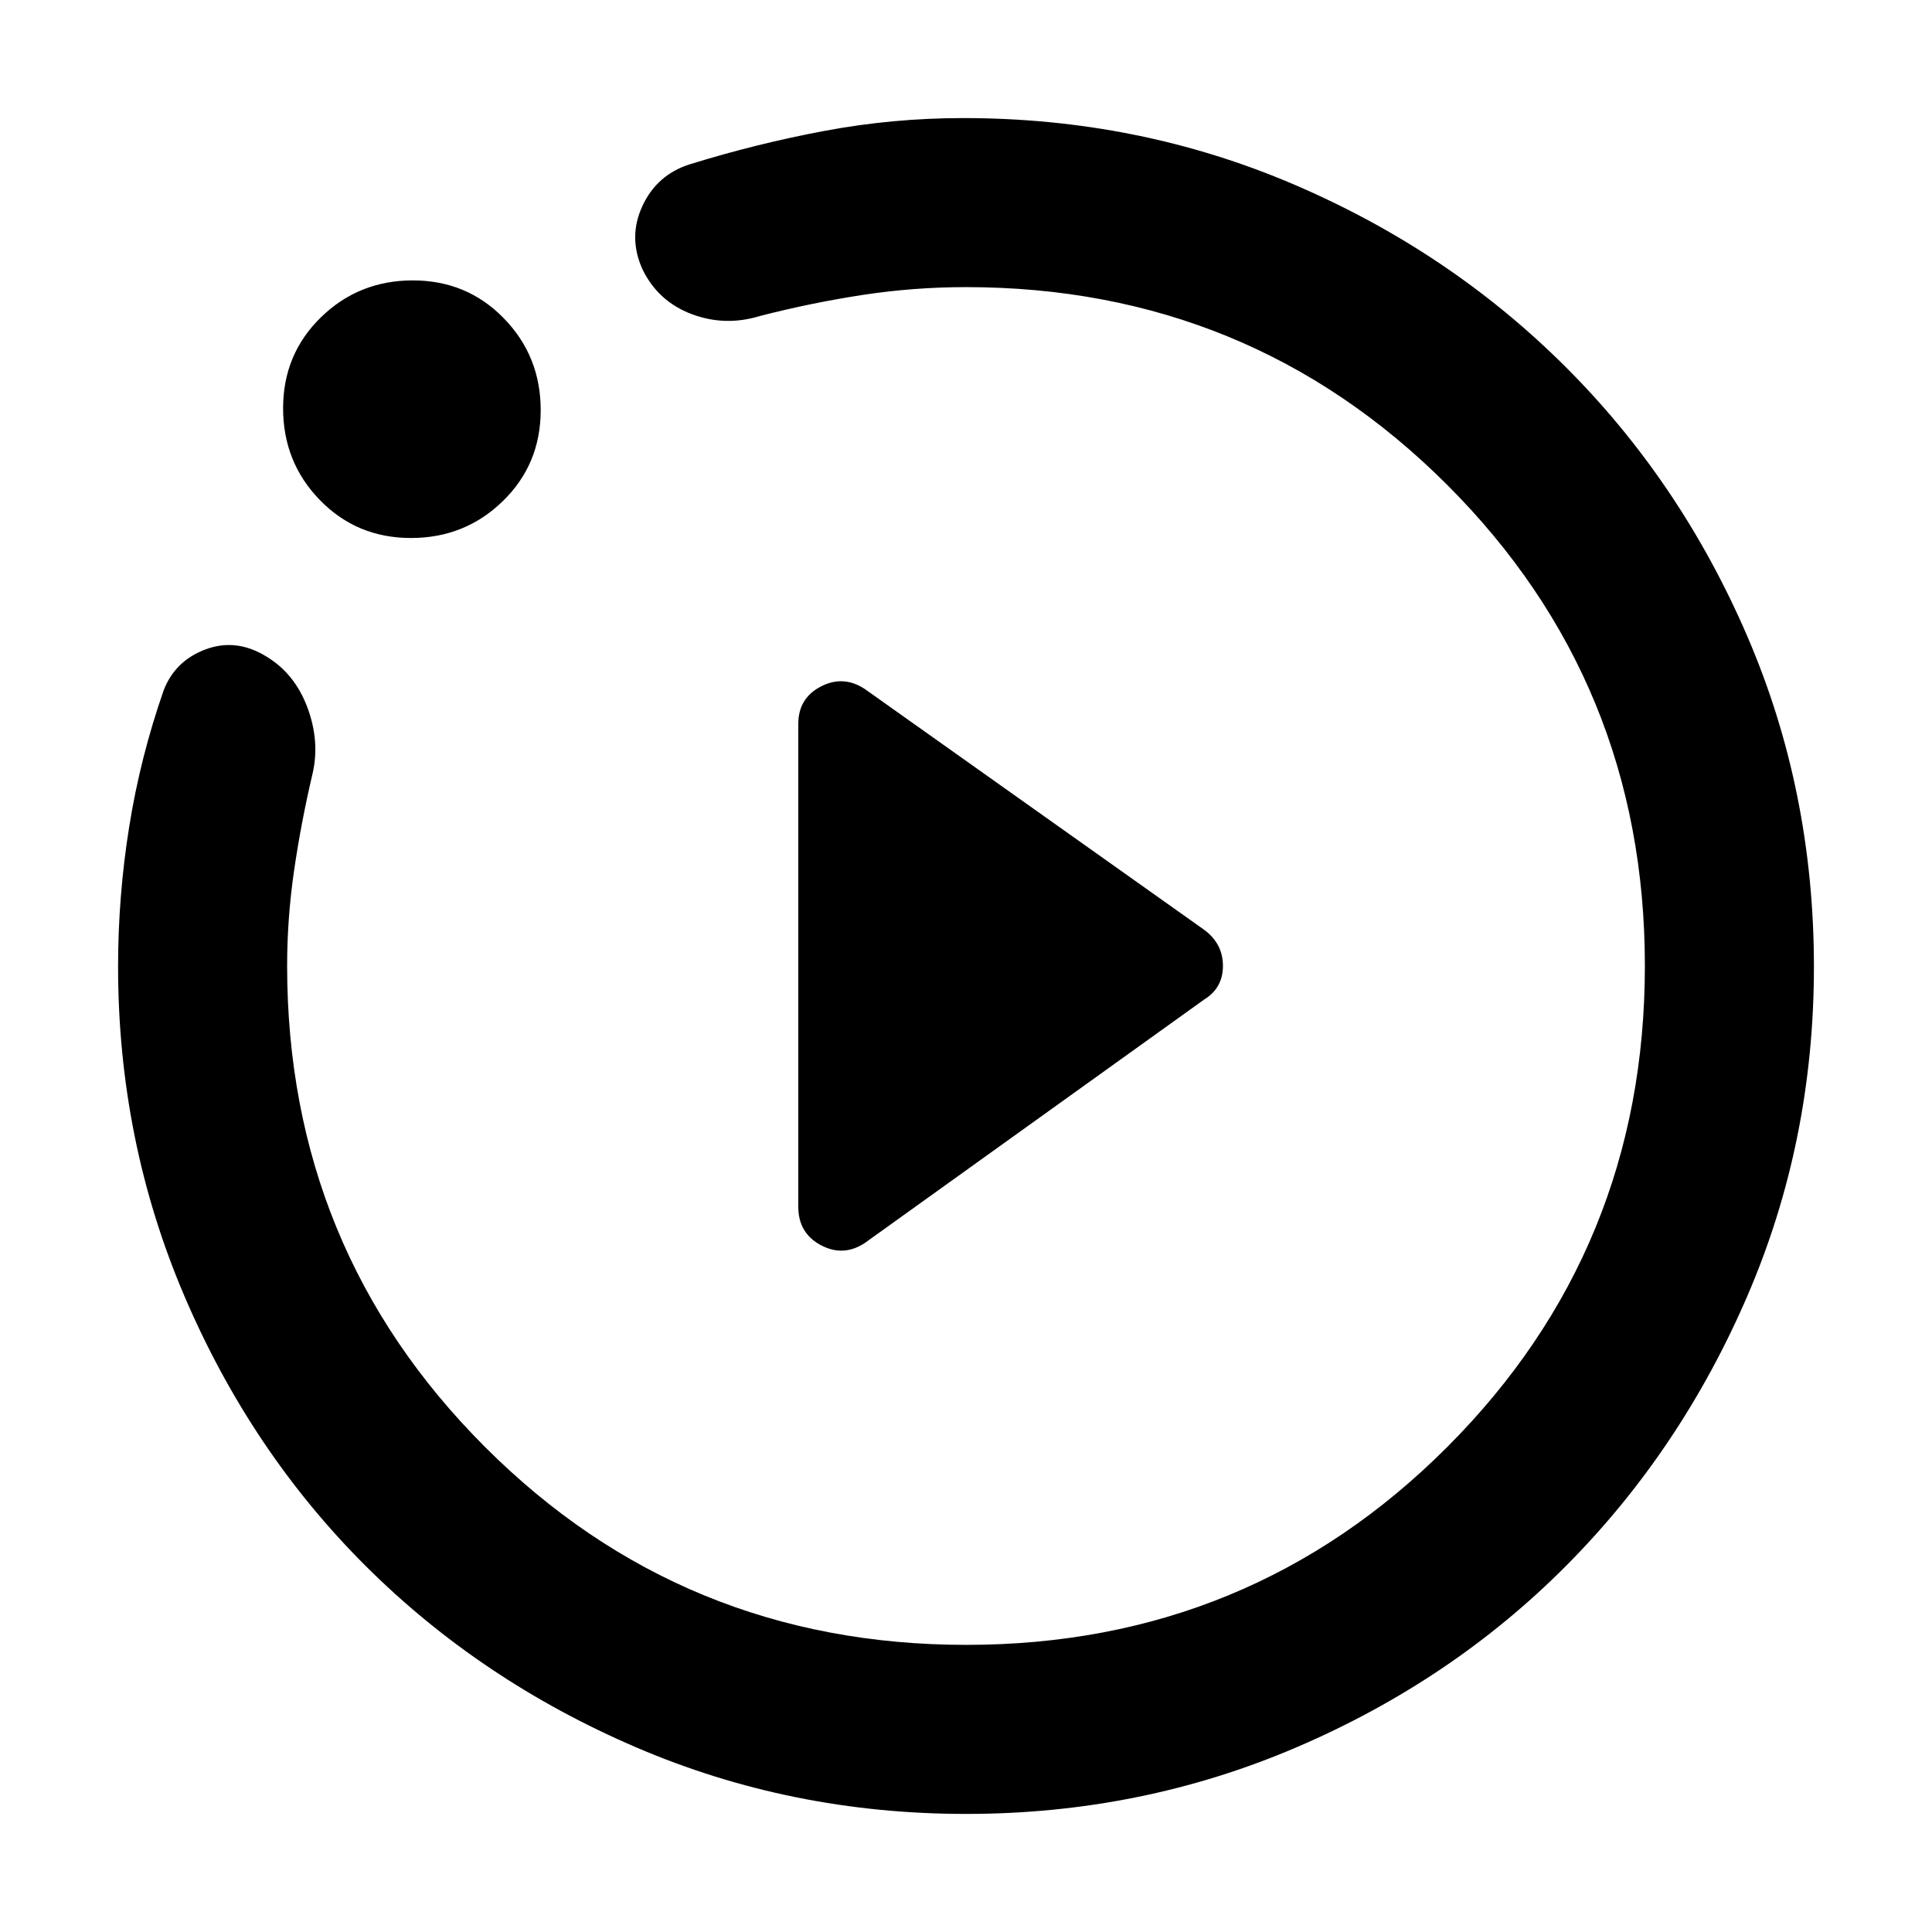 <svg xmlns="http://www.w3.org/2000/svg" height="40" viewBox="0 -960 960 960" width="40"><path d="m429.67-342.33 168.66-121q9.34-5.72 9.34-16.74 0-11.03-9.34-17.93L429.67-617.67q-10.67-7-21.84-1.18-11.16 5.82-11.16 18.52v240q0 13.04 11.16 19.02 11.17 5.98 21.84-1.02ZM480-58.67q-86.97 0-164.09-33.16-77.11-33.16-134.16-90-57.04-56.85-90.06-134.02-33.02-77.18-33.02-163.93 0-34.74 5.5-69.27 5.5-34.52 17.16-67.95 5.67-14.67 20.84-20.33 15.16-5.67 30.16 3.53 14.15 8.53 20.41 25.32 6.26 16.8 2.59 32.81-5.66 24-9.16 47.94-3.5 23.94-3.5 47.6 0 140.8 98.33 239.13 98.32 98.33 239.12 98.33T719.13-241q98.2-98.32 98.2-239.12t-98.29-239.01q-98.29-98.2-239.04-98.2-26.05 0-51.55 3.91-25.5 3.92-50.78 10.42-17.34 5.33-33.94-.91-16.61-6.24-24.4-22.09-7.33-16-.15-31.57 7.19-15.57 23.49-20.76Q376-888.67 409.89-895q33.89-6.33 68.78-6.33 87.23 0 164.28 33t134.51 90.16q57.47 57.17 90.67 134.11 33.2 76.93 33.2 164.41 0 86.98-33.14 163.76-33.14 76.77-89.99 133.92-56.85 57.15-134.03 90.22Q566.98-58.67 480-58.67Zm-275.8-634q-26.87 0-45.2-18.8-18.33-18.8-18.33-45.67 0-26.86 18.8-45.19 18.8-18.34 45.67-18.34 26.86 0 45.19 18.81 18.34 18.8 18.34 45.66 0 26.87-18.81 45.2-18.8 18.33-45.66 18.33ZM480-480Z"/></svg>